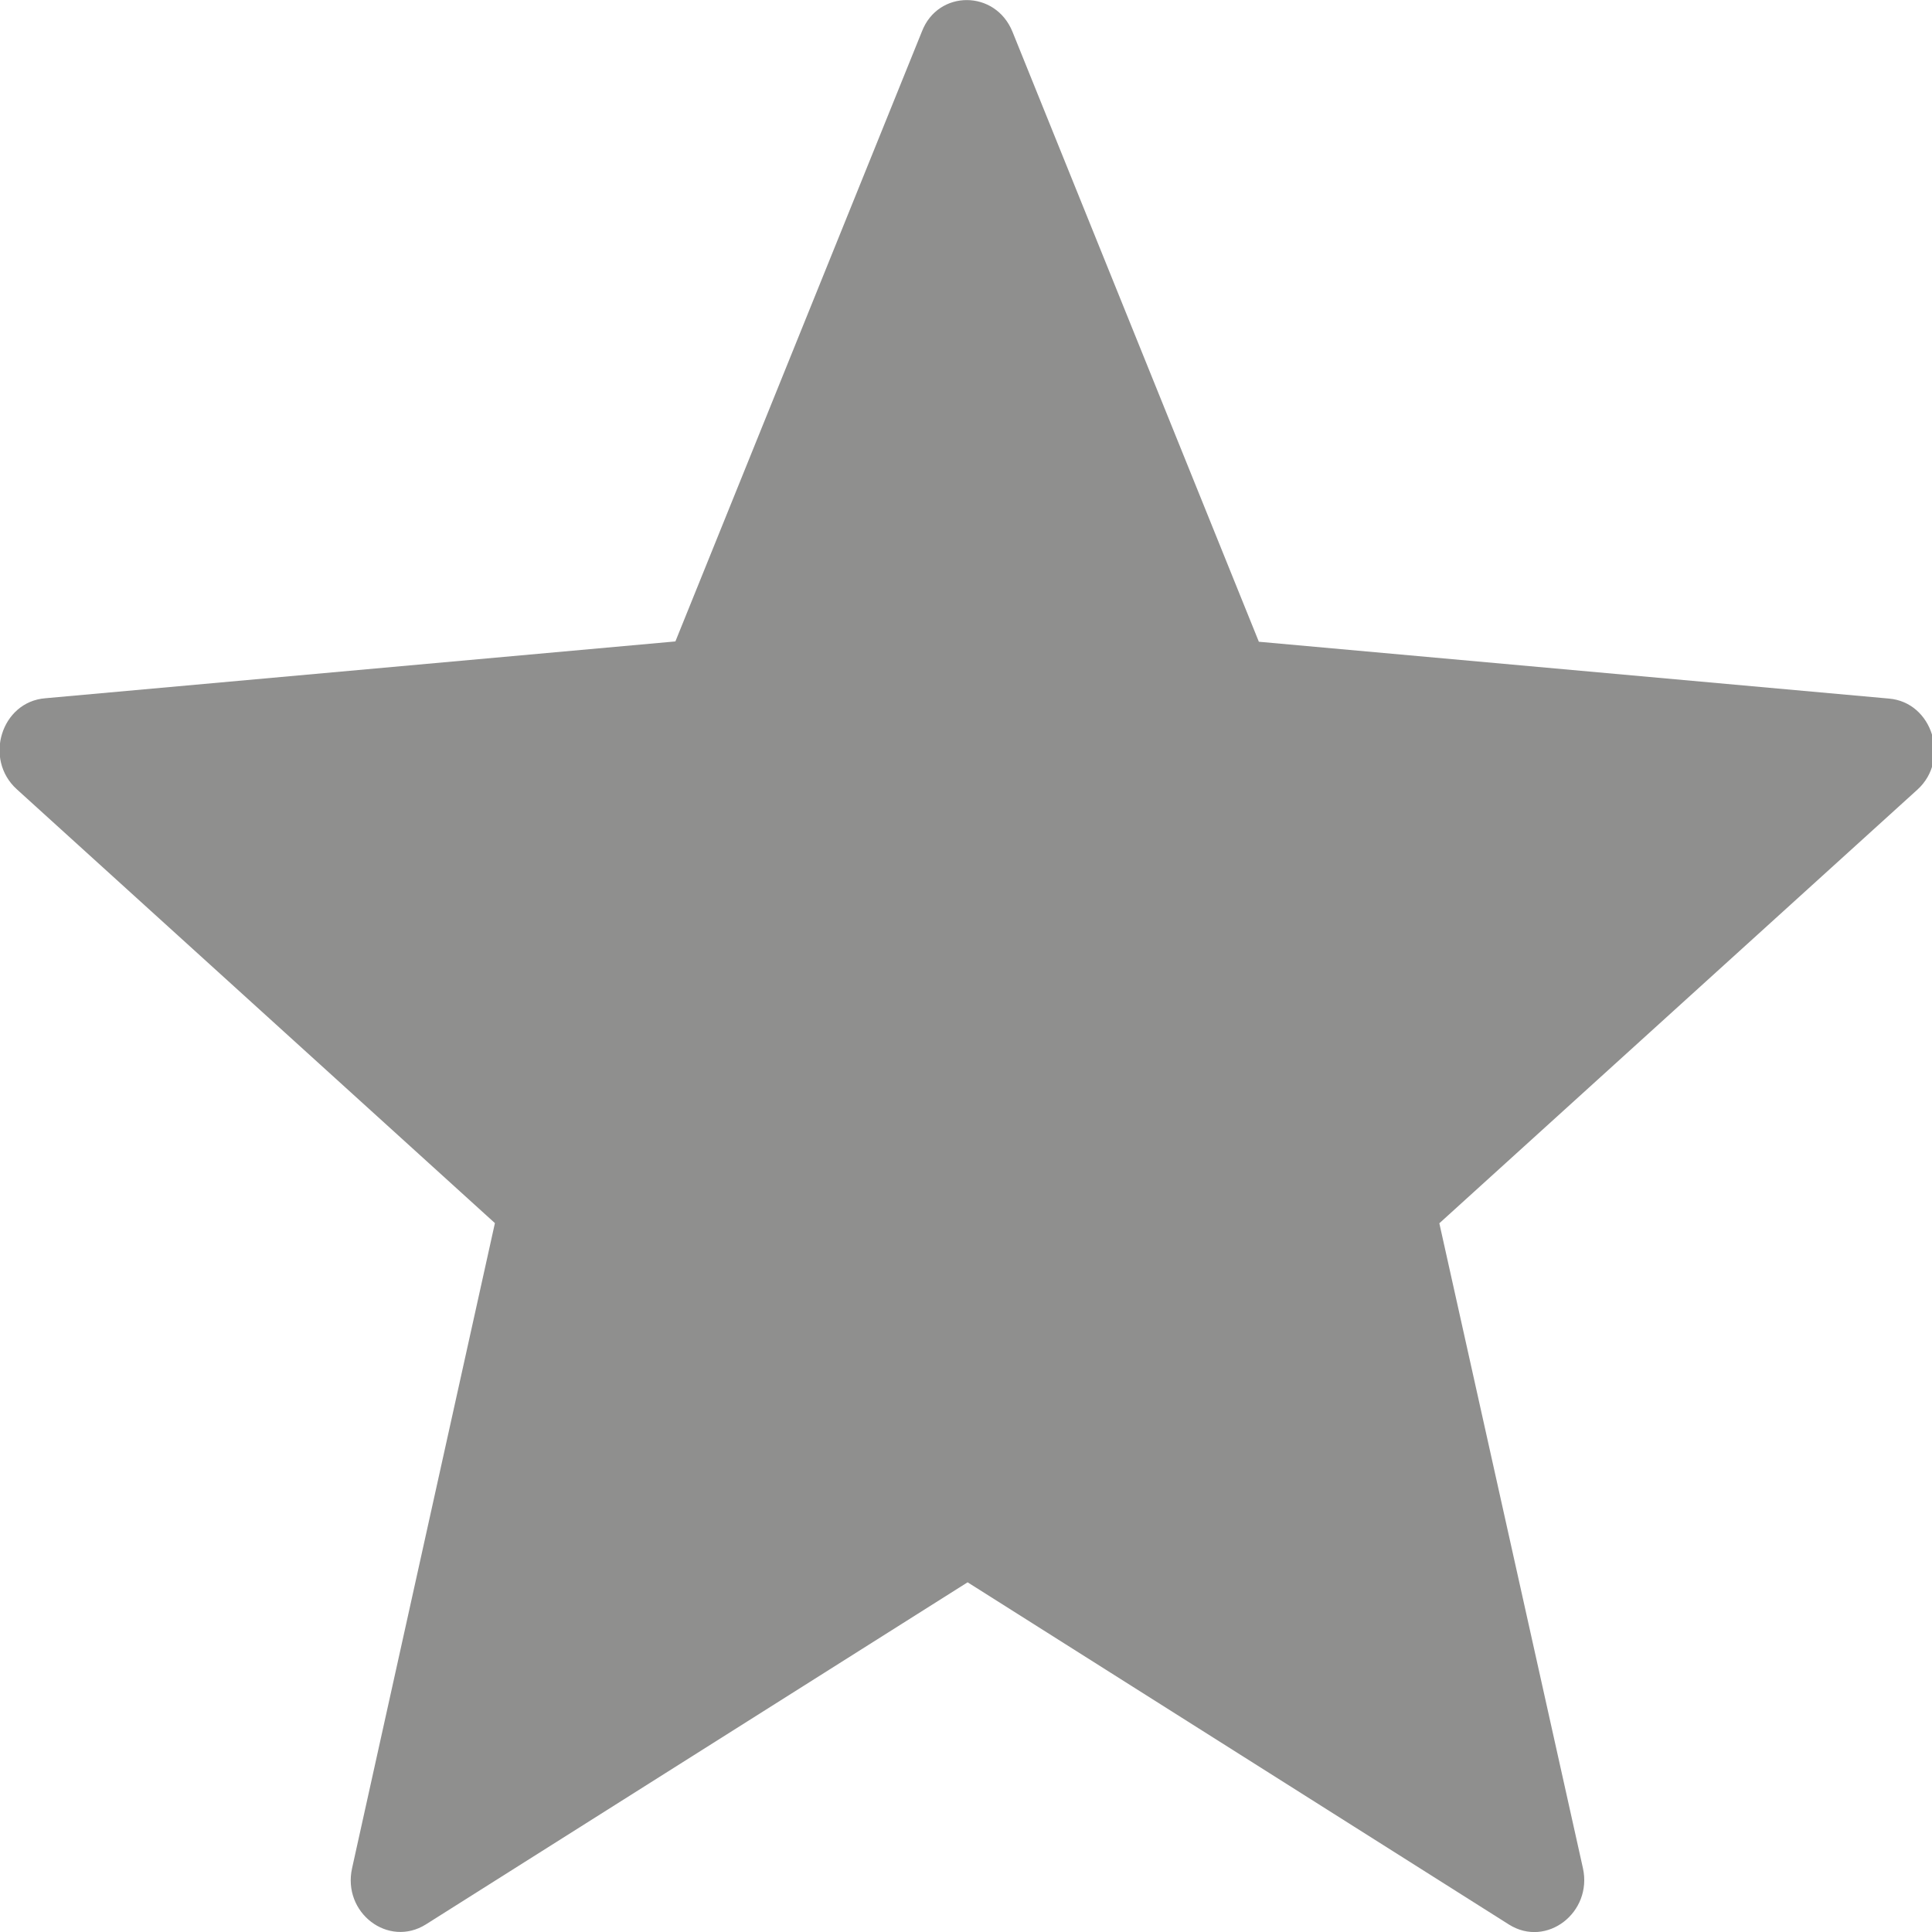<?xml version="1.0" encoding="utf-8"?>
<!-- Generator: Adobe Illustrator 16.0.0, SVG Export Plug-In . SVG Version: 6.00 Build 0)  -->
<!DOCTYPE svg PUBLIC "-//W3C//DTD SVG 1.1//EN" "http://www.w3.org/Graphics/SVG/1.1/DTD/svg11.dtd">
<svg version="1.1" id="Layer_1" xmlns="http://www.w3.org/2000/svg" xmlns:xlink="http://www.w3.org/1999/xlink" x="0px" y="0px"
	 width="12px" height="12px" viewBox="0 0 12 12" enable-background="new 0 0 12 12" xml:space="preserve">
<g>
	<path fill="#8F8F8E" d="M6.289,0.198l1.53,3.788l3.914,0.353c0.27,0.023,0.381,0.379,0.177,0.565l-2.97,2.694l0.892,4.006
		c0.06,0.275-0.226,0.496-0.459,0.35L6.01,9.828l-3.365,2.125c-0.233,0.146-0.52-0.072-0.458-0.35l0.887-4.006L0.104,4.902
		c-0.206-0.187-0.096-0.543,0.177-0.565l3.914-0.353l1.531-3.788C5.826-0.065,6.183-0.065,6.289,0.198L6.289,0.198z"/>
</g>
</svg>
